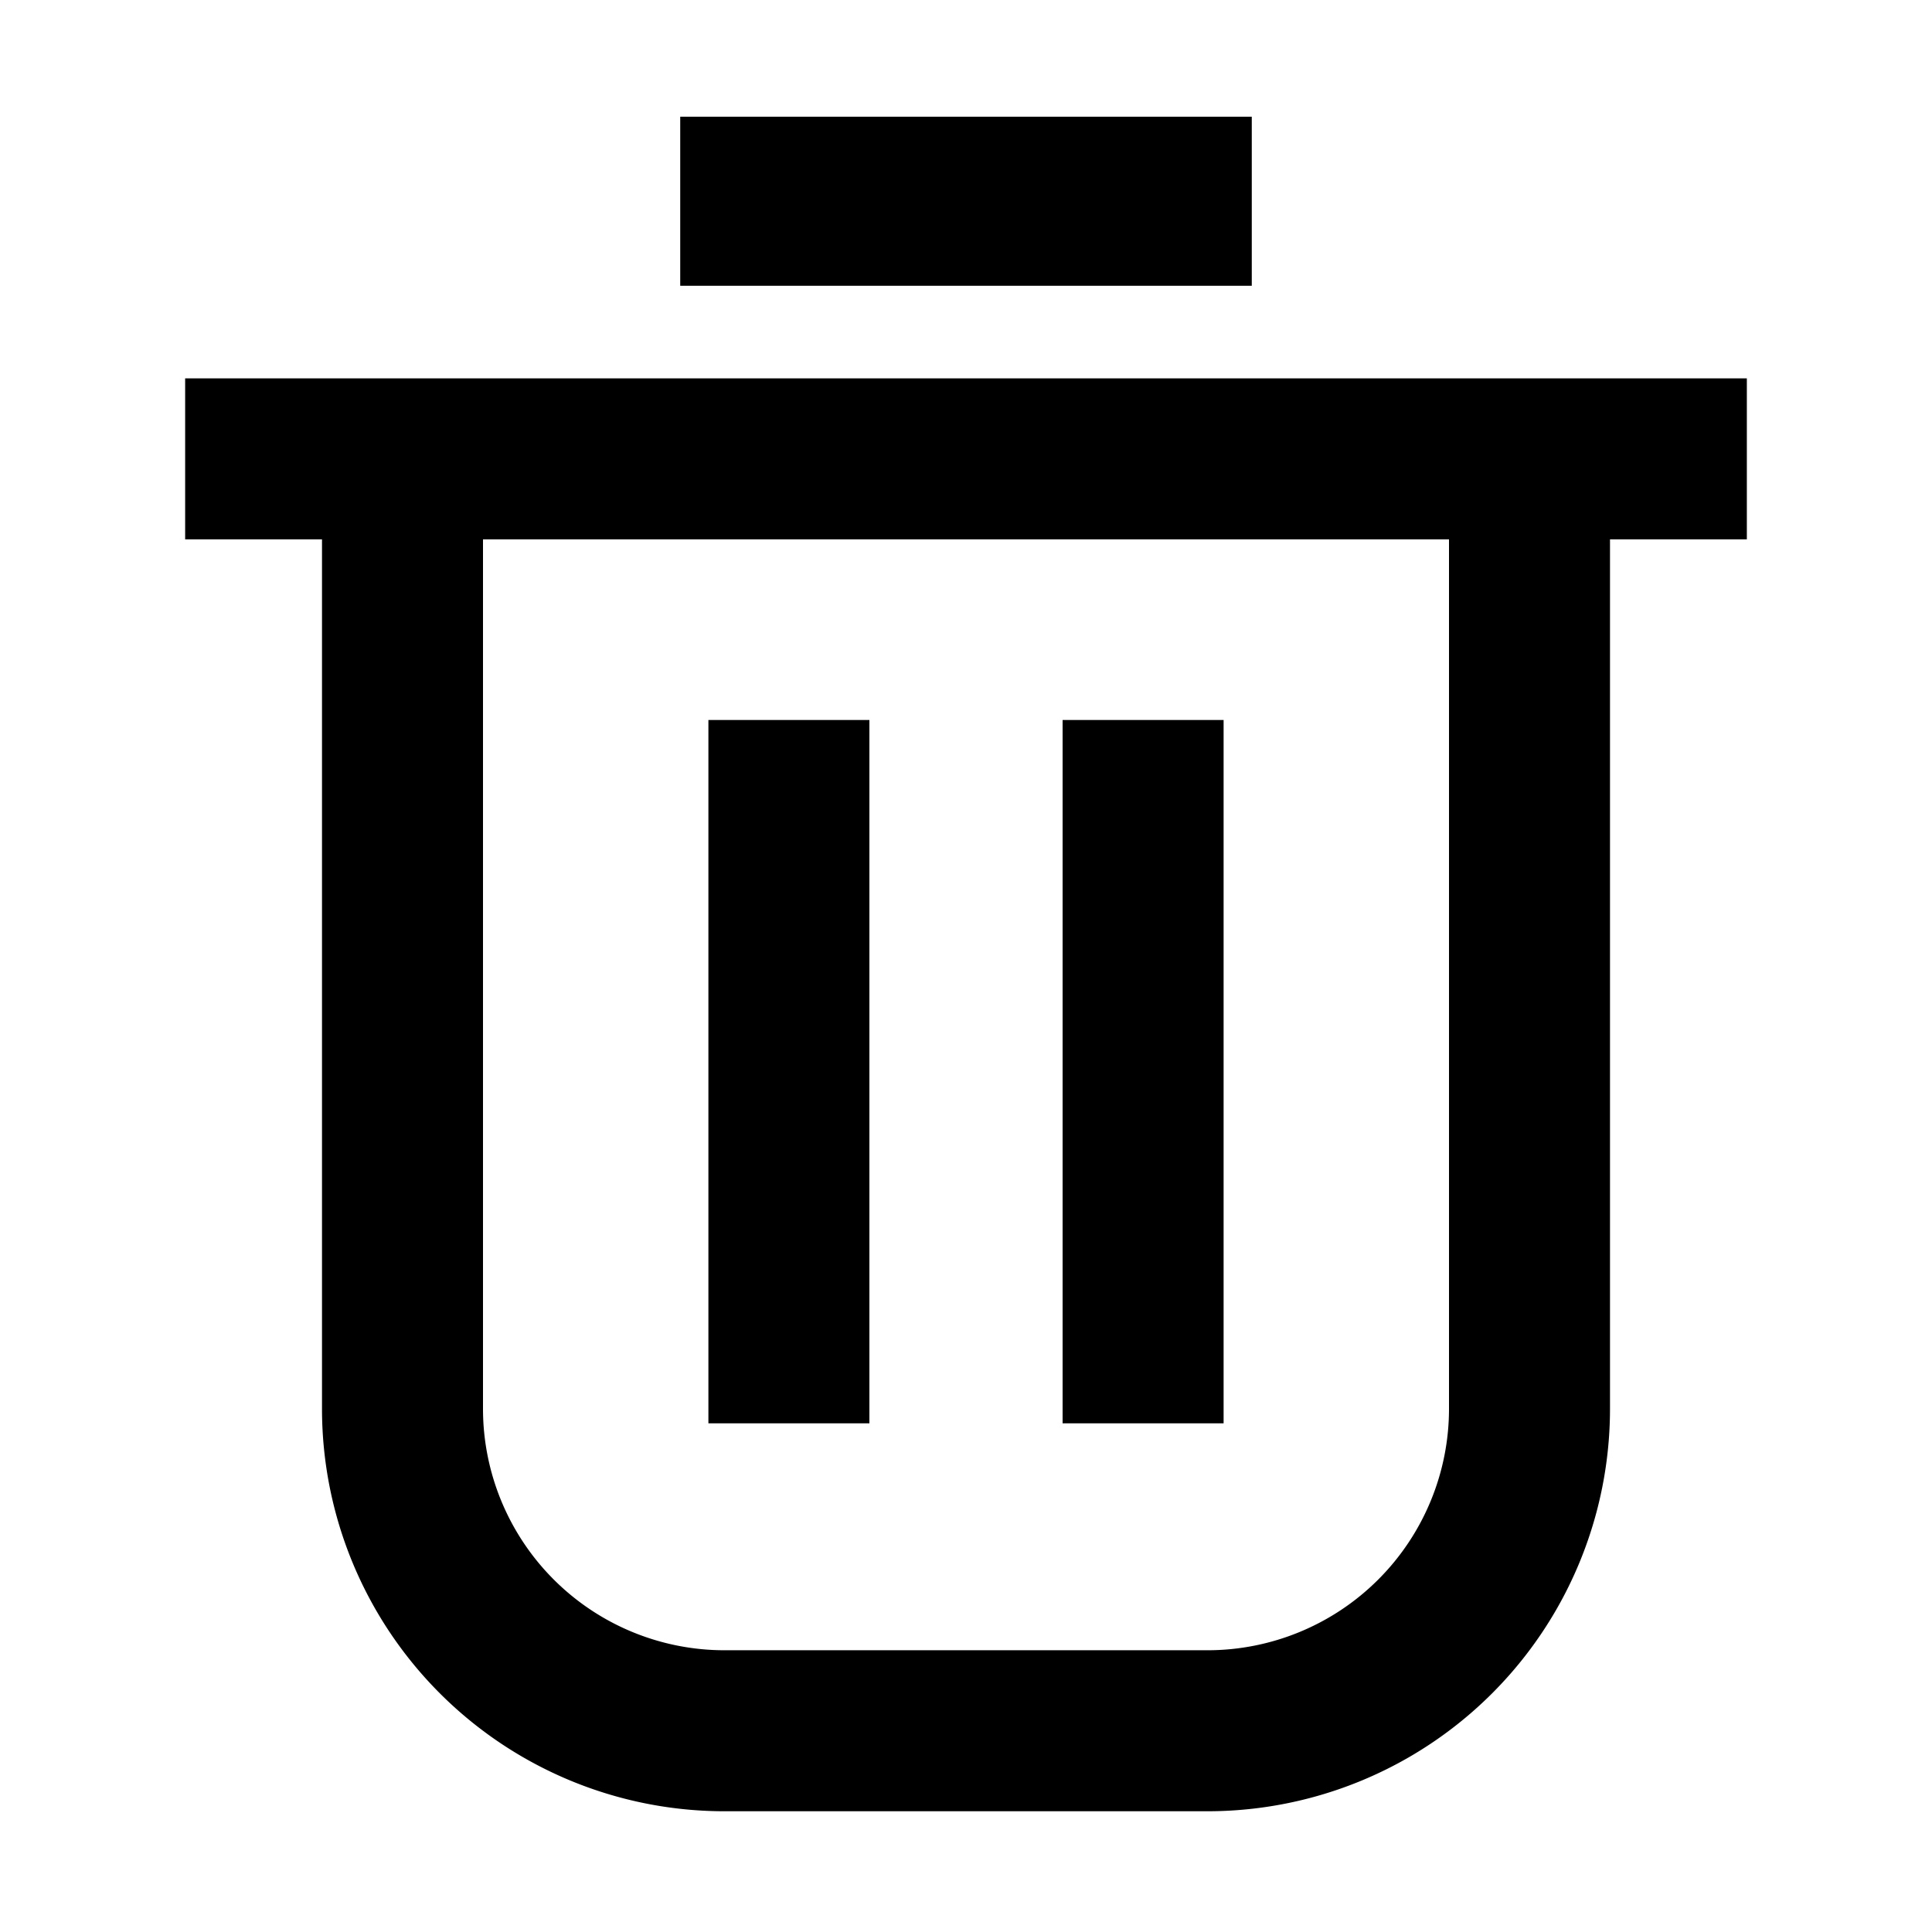 <svg width="24" height="24" fill="none" xmlns="http://www.w3.org/2000/svg" viewBox="0 0 24 24"><path d="M8.45 1.45h7.1v2.1h-7.1v-2.1zm2.35 7.494v8.737h-2V8.944h2zm4.4 0h-2v8.737h2V8.944z" fill="currentColor"/><path fill-rule="evenodd" clip-rule="evenodd" d="M2.3 4.7h19.4v2H20v10.8a5 5 0 01-5 5H9a5 5 0 01-5-5V6.7H2.3v-2zm3.7 2v10.8a3 3 0 003 3h6a3 3 0 003-3V6.7H6z" fill="currentColor"/></svg>